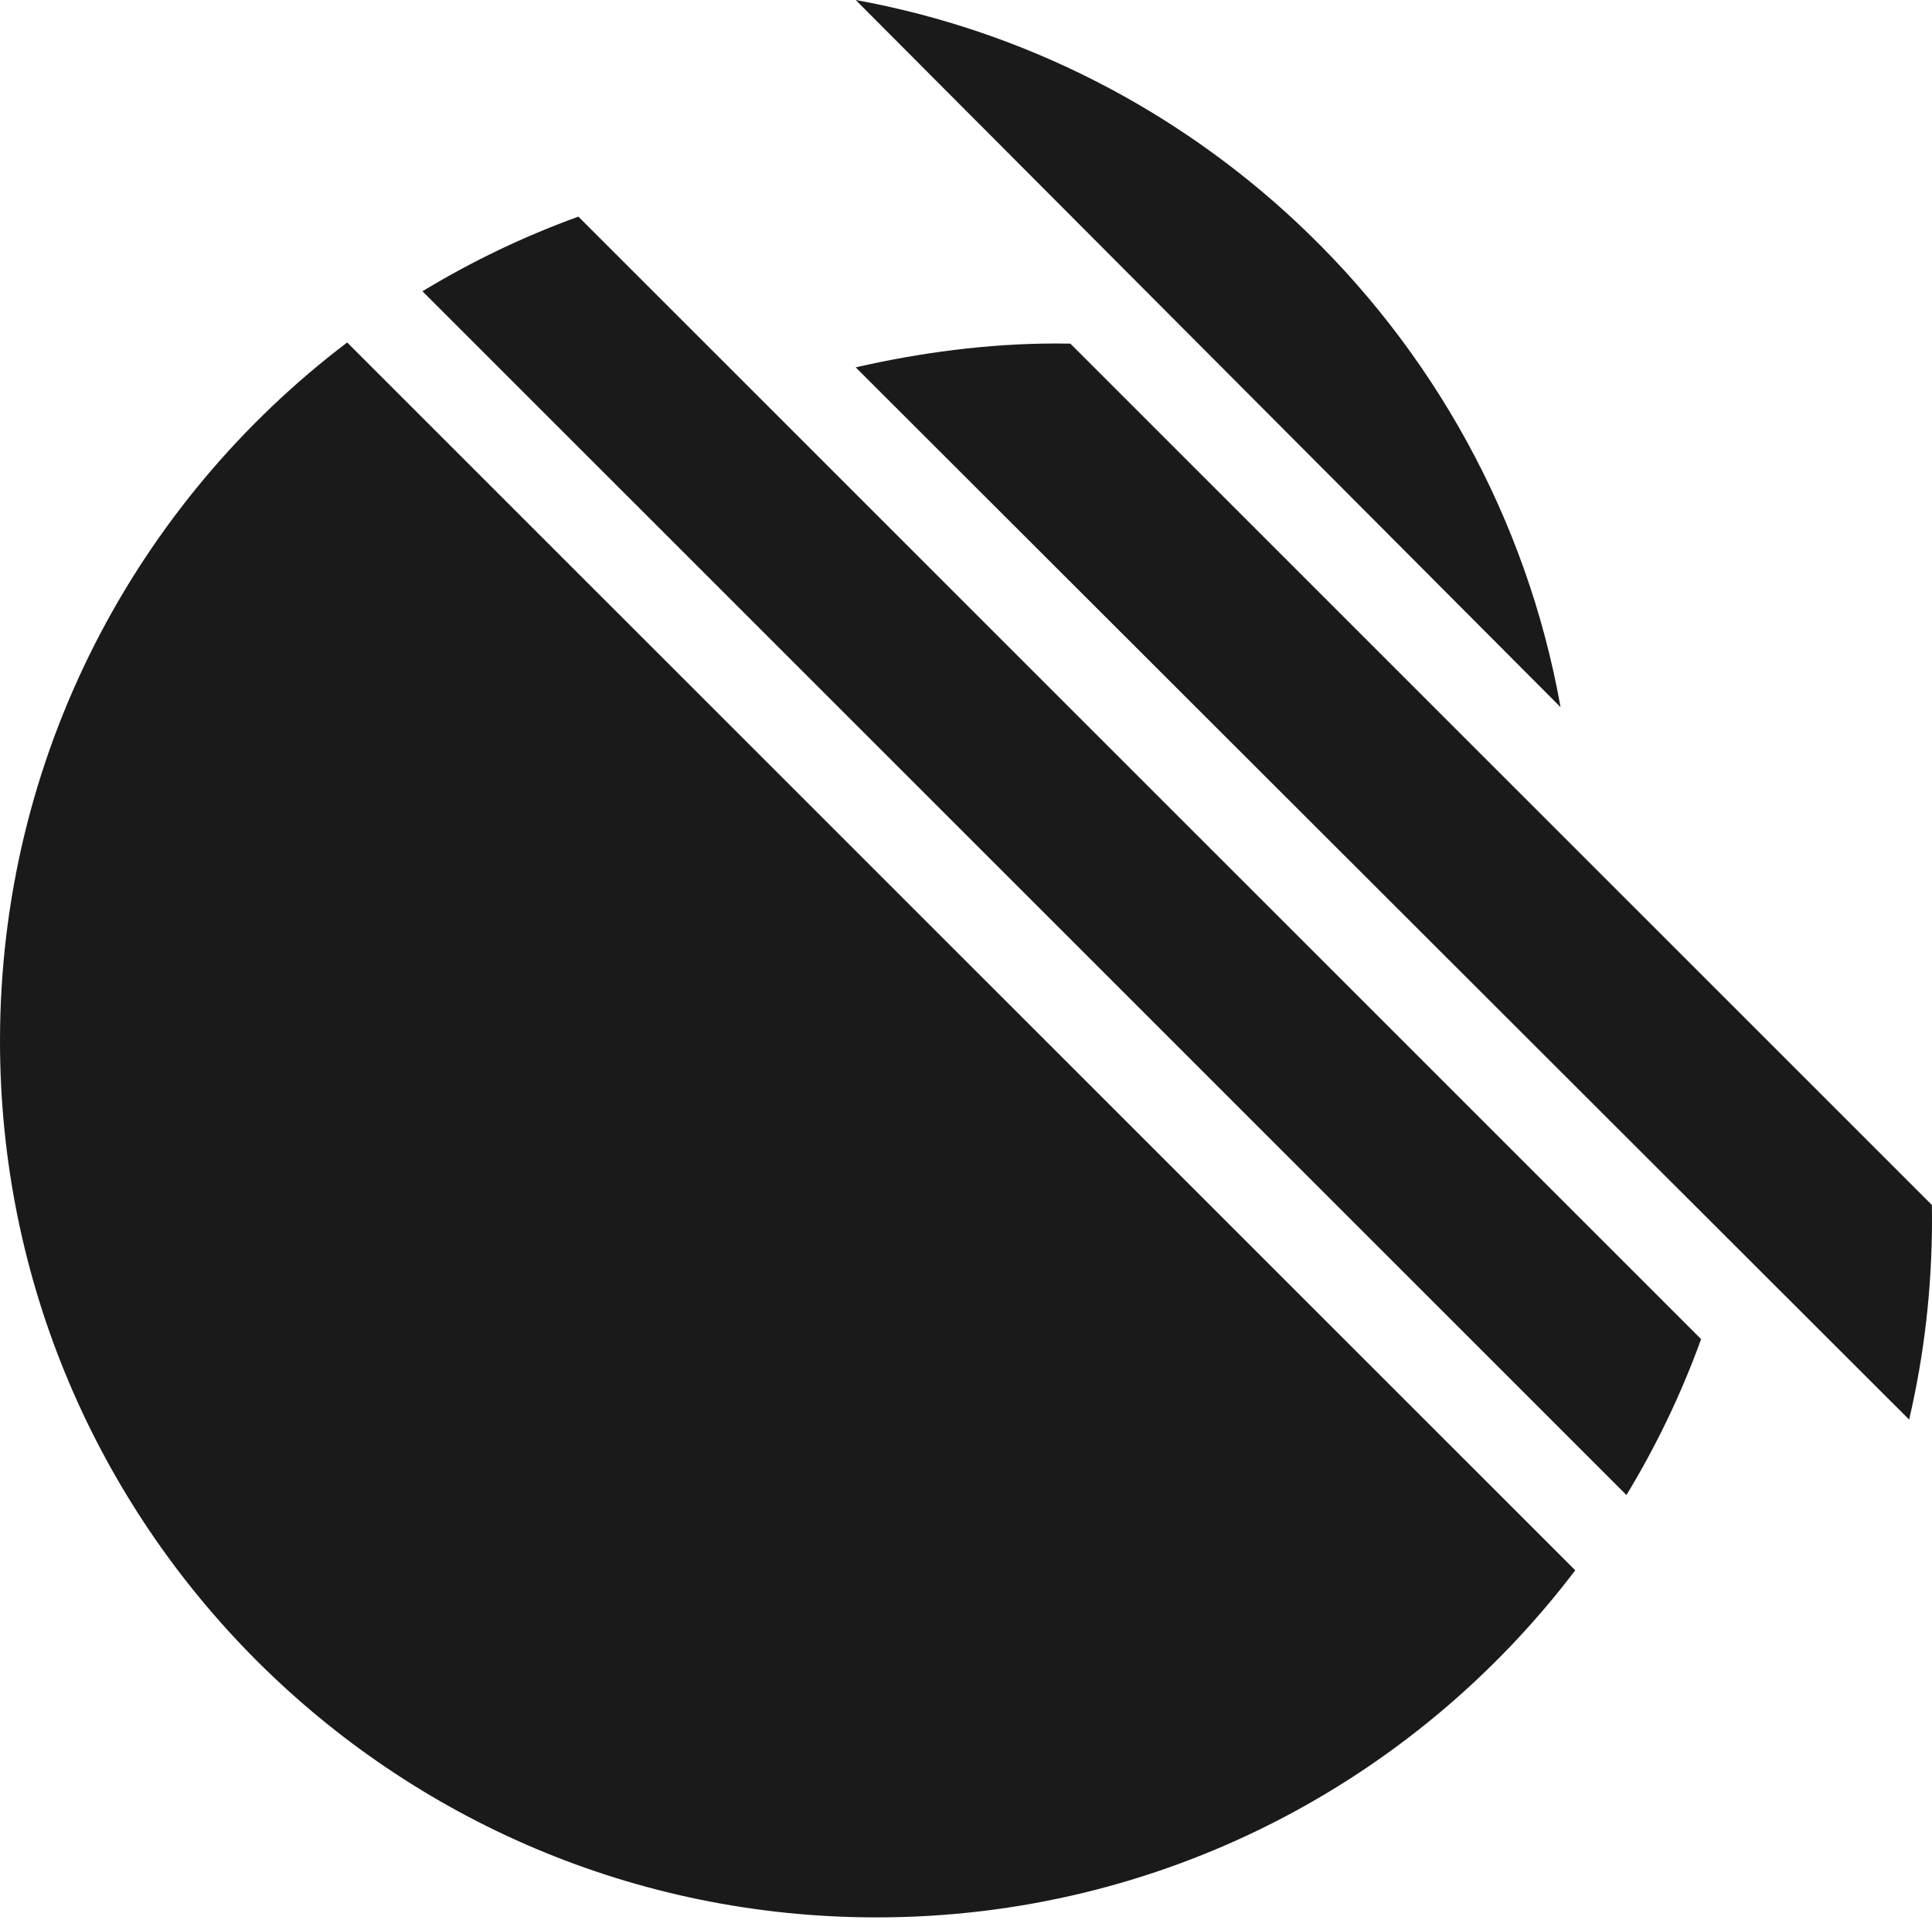 <svg width="324" height="322" viewBox="0 0 324 322" fill="none" xmlns="http://www.w3.org/2000/svg">
<path d="M177 57.618C165.654 57.618 154.108 59.184 143.5 61.618L320.166 238.118C322.674 227.357 324 216.142 324 204.618C324 203.783 323.993 202.949 323.979 202.118L179.5 57.639C178.668 57.625 177.835 57.618 177 57.618Z" fill="#1A1A1A"/>
<path d="M261.708 118.618L143.5 0C171.832 5.158 197.332 18.437 217.5 37.338C240.119 58.536 256.03 86.805 261.708 118.618Z" fill="#1A1A1A"/>
<path d="M264.172 263.396C237.327 298.771 194.832 321.618 147 321.618C65.814 321.618 1.64975e-05 255.804 0 174.618C0 126.785 22.846 84.289 58.221 57.445L264.172 263.396Z" fill="#1A1A1A"/>
<path d="M285.278 224.618C281.959 233.795 277.751 242.547 272.76 250.771L70.846 48.857C79.07 43.866 87.822 39.658 97 36.339L285.278 224.618Z" fill="#1A1A1A"/>
</svg>
